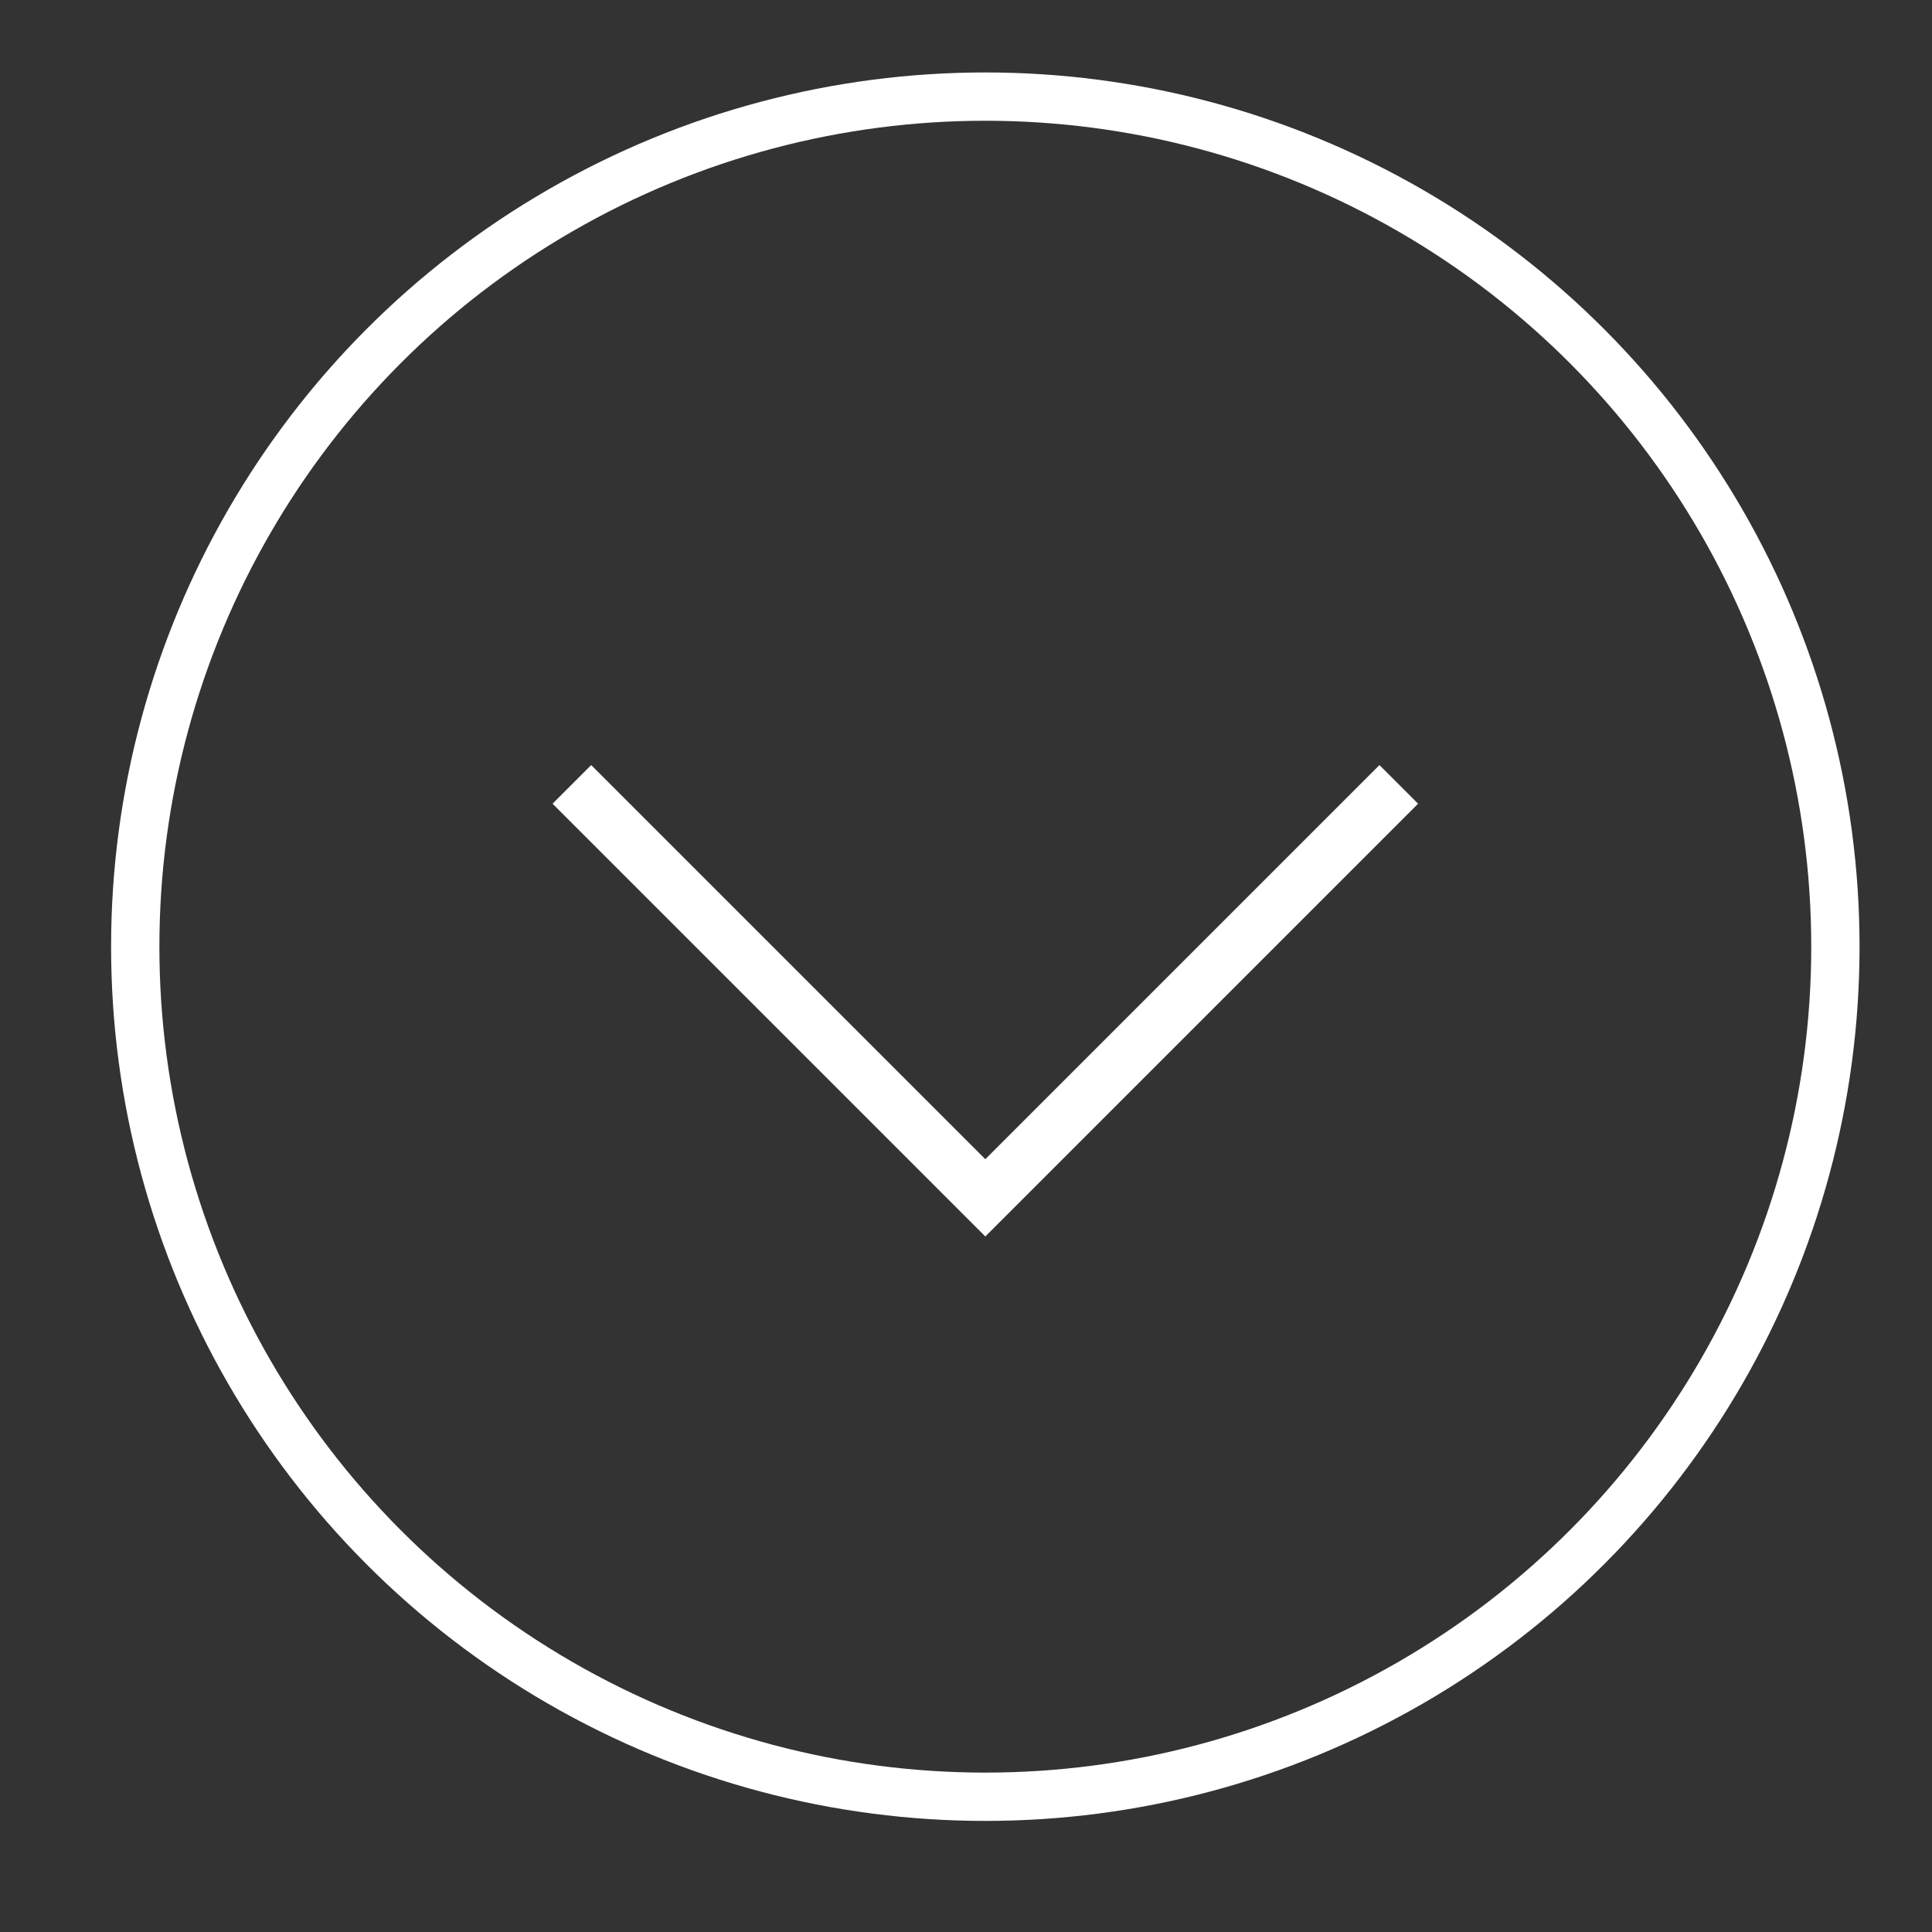 <?xml version="1.0" encoding="utf-8"?>
<!-- Generator: Adobe Illustrator 19.0.0, SVG Export Plug-In . SVG Version: 6.00 Build 0)  -->
<!DOCTYPE svg PUBLIC "-//W3C//DTD SVG 1.1//EN" "http://www.w3.org/Graphics/SVG/1.1/DTD/svg11.dtd">
<svg version="1.1" id="Layer_1" xmlns="http://www.w3.org/2000/svg" xmlns:xlink="http://www.w3.org/1999/xlink" x="0px" y="0px"
	 viewBox="0 0 50 50" enable-background="new 0 0 50 50" xml:space="preserve">
<rect x="0" y="0" width="50" height="50" fill="#333333" stroke="none"/>
<circle id="XMLID_2_" fill="none" stroke="#FFFFFF" stroke-width="1.25" stroke-miterlimit="10" cx="25.5" cy="24.5" r="22"/>
<g>
	<polygon id="XMLID_1_" fill="#FFFFFF" points="25.5,32 14.3,20.8 15.3,19.8 25.5,30 35.7,19.8 36.7,20.8 	"/>
</g>
</svg>
